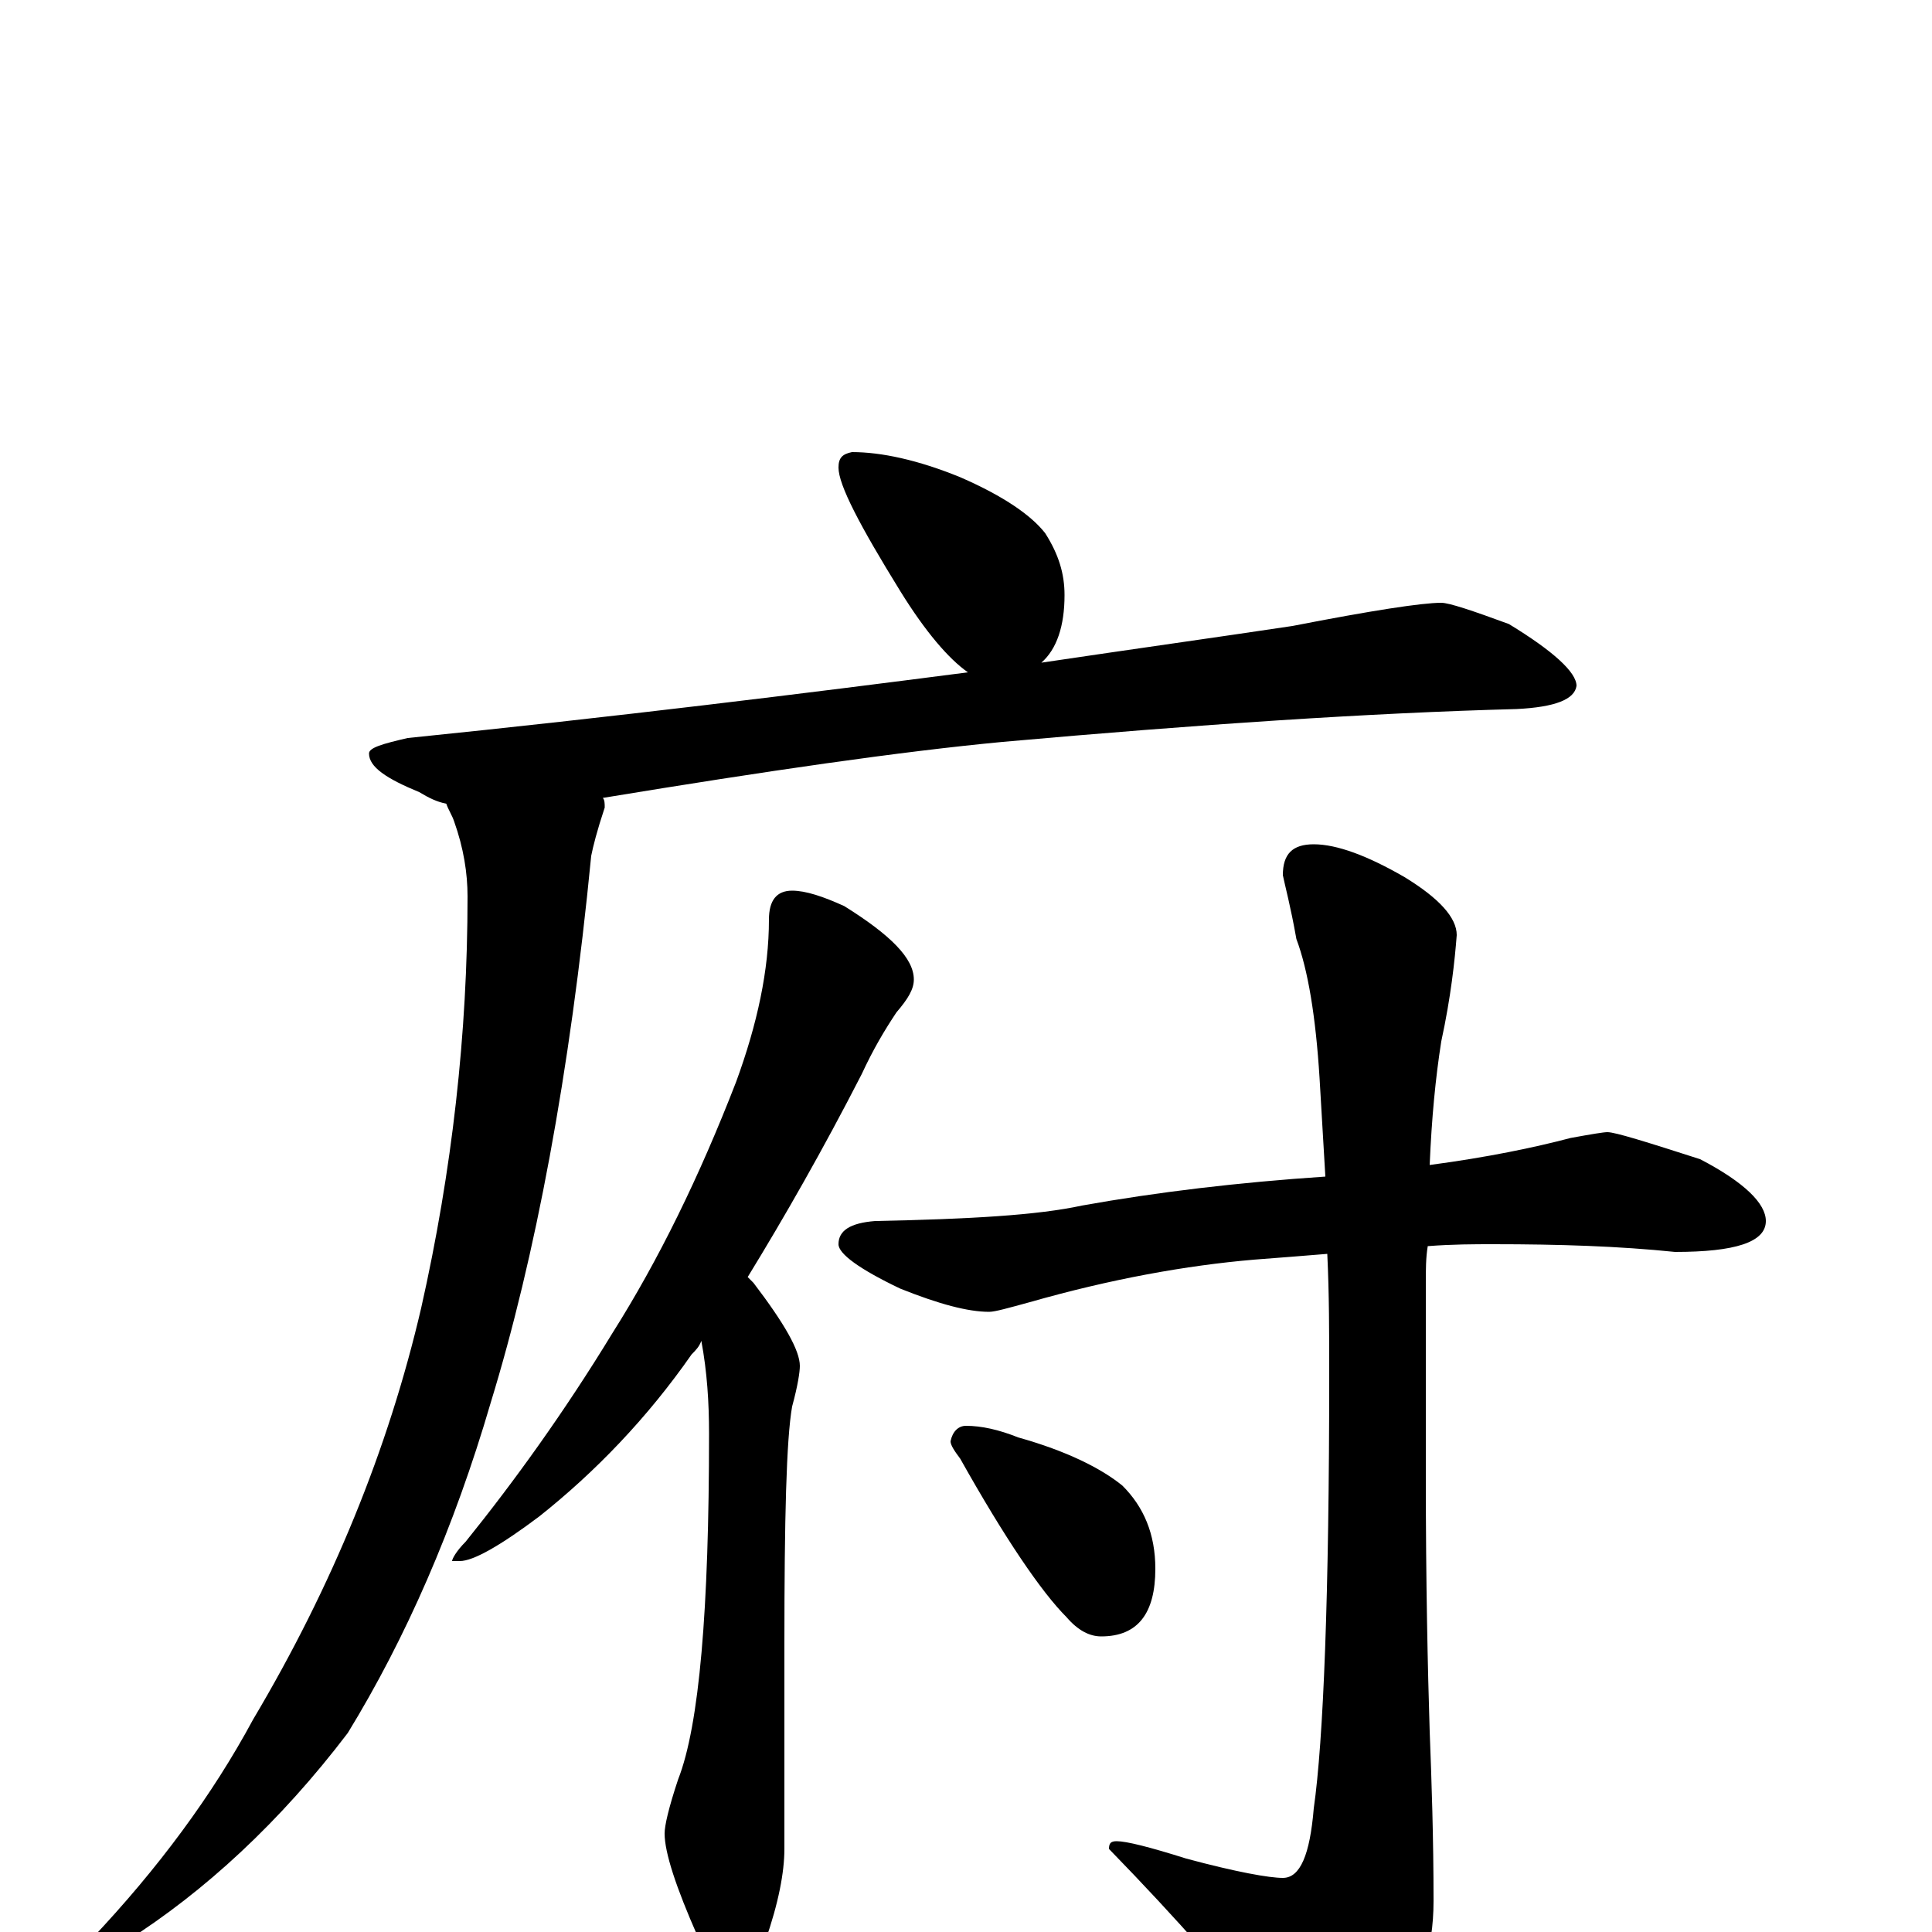 <?xml version="1.0" encoding="utf-8" ?>
<!DOCTYPE svg PUBLIC "-//W3C//DTD SVG 1.1//EN" "http://www.w3.org/Graphics/SVG/1.1/DTD/svg11.dtd">
<svg version="1.1" id="Layer_1" xmlns="http://www.w3.org/2000/svg" xmlns:xlink="http://www.w3.org/1999/xlink" x="0px" y="145px" width="1000px" height="1000px" viewBox="0 0 1000 1000" enable-background="new 0 0 1000 1000" xml:space="preserve">
<g id="Layer_1">
<path id="glyph" transform="matrix(1 0 0 -1 0 1000)" d="M441,766C456,766 475,762 497,753C520,743 534,733 541,724C548,713 551,703 551,692C551,676 547,664 539,657C586,664 629,670 669,676C710,684 736,688 746,688C750,688 762,684 781,677C804,663 816,652 816,645C815,638 805,634 785,633C709,631 620,625 519,616C466,611 397,601 312,587C313,586 313,584 313,582C309,570 307,562 306,557C295,444 277,349 254,274C235,209 210,152 180,103C145,57 106,21 65,-5C60,-6 54,-7 47,-7l0,3C82,33 110,71 131,110C172,179 201,250 218,323C234,394 242,465 242,536C242,548 240,561 235,575C234,578 232,581 231,584C226,585 222,587 217,590C200,597 191,603 191,610C191,613 198,615 211,618C319,629 416,641 501,652C491,659 479,673 466,694C445,728 434,749 434,758C434,763 436,765 441,766M410,539C417,539 426,536 437,531C461,516 473,504 473,493C473,488 470,483 464,476C458,467 452,457 446,444C426,405 406,370 387,339C388,338 389,337 390,336C406,315 414,301 414,293C414,290 413,283 410,272C407,255 406,214 406,149l0,-106C406,31 403,15 396,-5C392,-20 388,-27 383,-27C375,-27 368,-19 361,-2C350,23 344,41 344,51C344,55 346,64 351,79C362,107 367,167 367,258C367,274 366,290 363,306C362,303 360,301 358,299C335,266 308,238 279,215C259,200 245,192 238,192l-4,0C234,193 236,197 241,202C266,233 292,269 317,310C341,348 362,391 381,440C392,470 398,498 398,524C398,534 402,539 410,539M832,414C836,414 852,409 880,400C903,388 914,377 914,368C914,357 898,352 867,352C838,355 807,356 773,356C763,356 752,356 739,355C738,349 738,343 738,336l0,-100C738,180 739,136 740,104C741,78 742,49 742,16C742,-9 735,-31 722,-48C709,-65 697,-74 688,-74C677,-74 668,-67 659,-53C638,-26 610,6 574,43C574,46 575,47 578,47C583,47 595,44 614,38C640,31 657,28 664,28C673,28 678,40 680,64C685,99 688,174 688,289C688,310 688,330 687,351C675,350 662,349 649,348C614,345 575,338 533,326C522,323 515,321 512,321C501,321 486,325 466,333C445,343 434,351 434,356C434,363 440,367 453,368C502,369 537,371 560,376C599,383 641,388 686,391C685,408 684,425 683,442C681,474 677,498 671,514C668,531 665,542 664,547C664,558 669,563 680,563C692,563 708,557 727,546C745,535 754,525 754,516C753,503 751,484 746,461C743,442 741,421 740,397C770,401 794,406 813,411C824,413 830,414 832,414M500,262C508,262 517,260 527,256C552,249 570,240 581,231C592,220 598,206 598,188C598,165 589,153 570,153C564,153 558,156 552,163C539,176 520,204 497,245C494,249 492,252 492,254C493,259 496,262 500,262z"/>
</g>
</svg>
